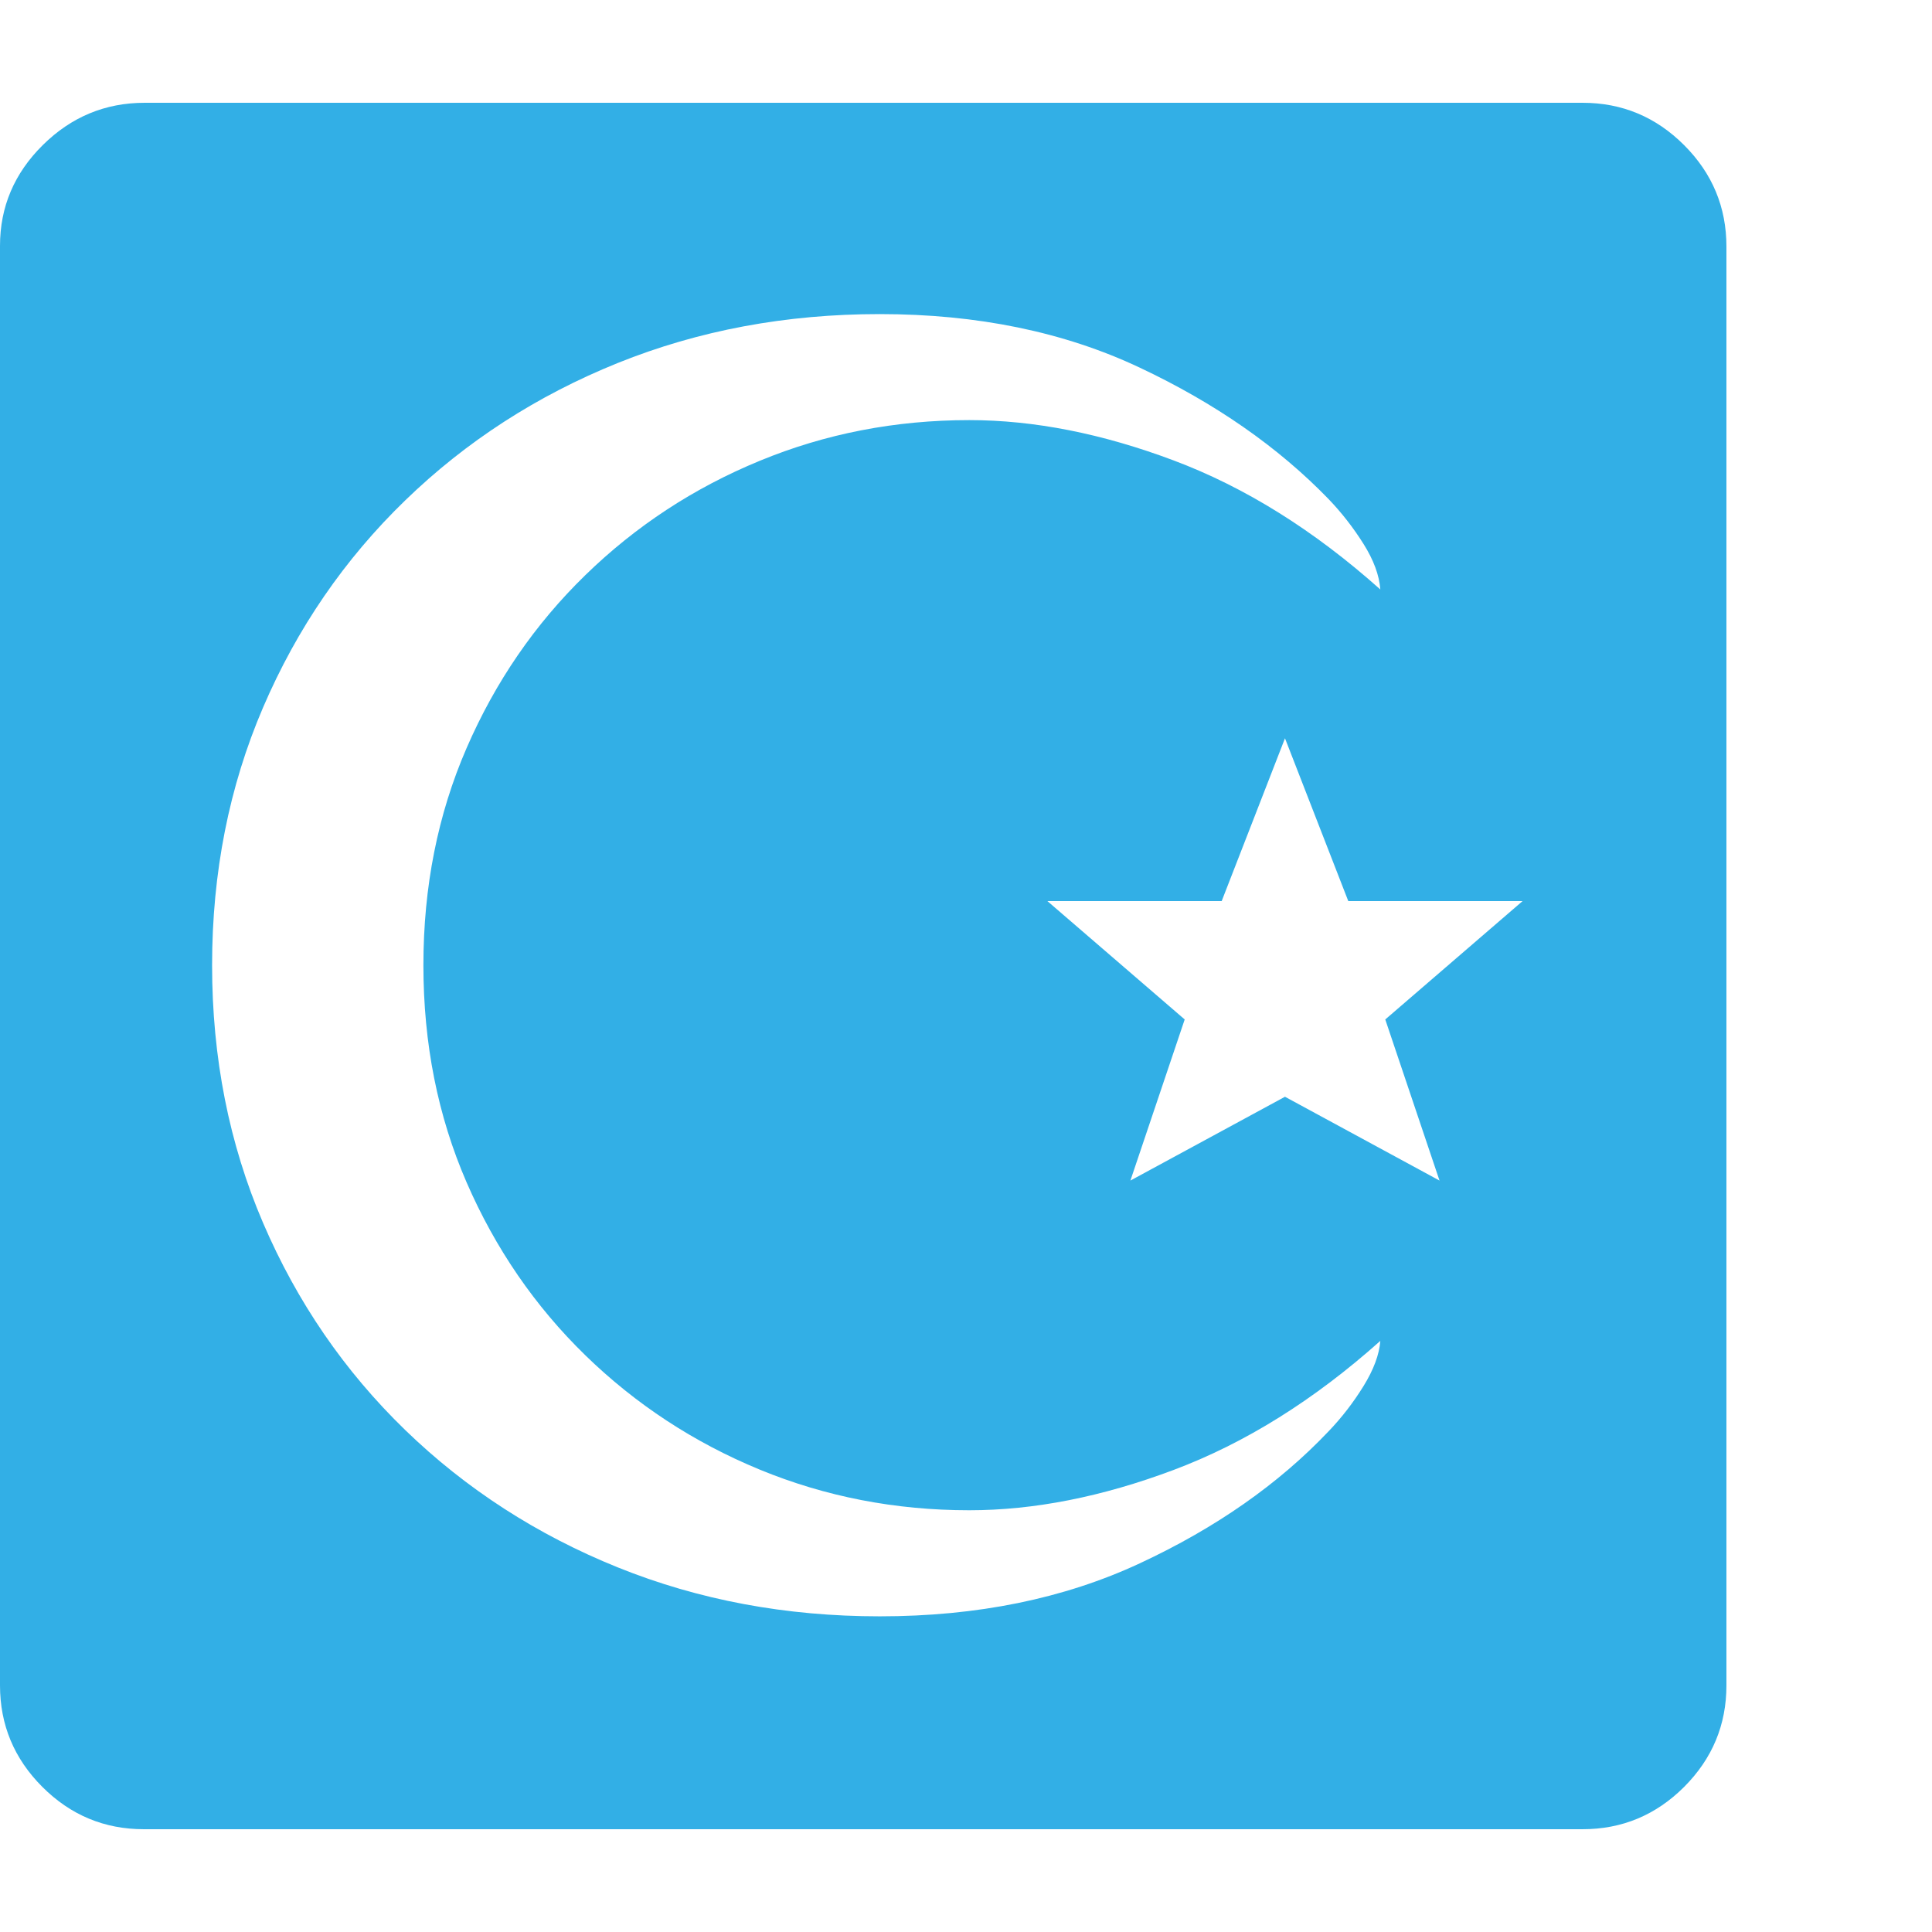 <svg version="1.1" xmlns="http://www.w3.org/2000/svg" style="fill:rgba(0,0,0,1.0)" width="256" height="256" viewBox="0 0 36.719 32.812"><path fill="rgb(50, 175, 230)" d="M2.734 32.812 C1.984 32.812 1.341 32.544 0.805 32.008 C0.268 31.471 0 30.828 0 30.078 L0 2.719 C0 1.979 0.271 1.341 0.812 0.805 C1.354 0.268 2 -0 2.75 -0 L30.078 -0 C30.828 -0 31.471 0.268 32.008 0.805 C32.544 1.341 32.812 1.984 32.812 2.734 L32.812 30.078 C32.812 30.828 32.544 31.471 32.008 32.008 C31.471 32.544 30.828 32.812 30.078 32.812 Z M16.719 28.766 C18.573 28.766 20.221 28.43 21.664 27.758 C23.107 27.086 24.302 26.25 25.25 25.25 C25.5 24.99 25.721 24.703 25.914 24.391 C26.107 24.078 26.214 23.792 26.234 23.531 C24.974 24.656 23.664 25.474 22.305 25.984 C20.945 26.495 19.651 26.75 18.422 26.75 C17.016 26.75 15.688 26.492 14.438 25.977 C13.187 25.461 12.083 24.737 11.125 23.805 C10.167 22.872 9.414 21.776 8.867 20.516 C8.32 19.255 8.047 17.88 8.047 16.391 C8.047 14.901 8.32 13.526 8.867 12.266 C9.414 11.005 10.167 9.909 11.125 8.977 C12.083 8.044 13.187 7.32 14.438 6.805 C15.688 6.289 17.016 6.031 18.422 6.031 C19.651 6.031 20.945 6.286 22.305 6.797 C23.664 7.307 24.974 8.125 26.234 9.25 C26.214 8.979 26.107 8.69 25.914 8.383 C25.721 8.076 25.5 7.792 25.25 7.531 C24.292 6.542 23.094 5.708 21.656 5.031 C20.219 4.354 18.573 4.016 16.719 4.016 C14.937 4.016 13.279 4.326 11.742 4.945 C10.206 5.565 8.859 6.435 7.703 7.555 C6.547 8.674 5.646 9.987 5 11.492 C4.354 12.997 4.031 14.63 4.031 16.391 C4.031 18.151 4.354 19.784 5 21.289 C5.646 22.794 6.547 24.107 7.703 25.227 C8.859 26.346 10.206 27.216 11.742 27.836 C13.279 28.456 14.937 28.766 16.719 28.766 Z M21.484 20.484 L24.422 18.891 L27.359 20.484 L26.328 17.422 L28.938 15.172 L25.625 15.172 L24.422 12.078 L23.219 15.172 L19.906 15.172 L22.516 17.422 Z M36.719 27.344" /></svg>